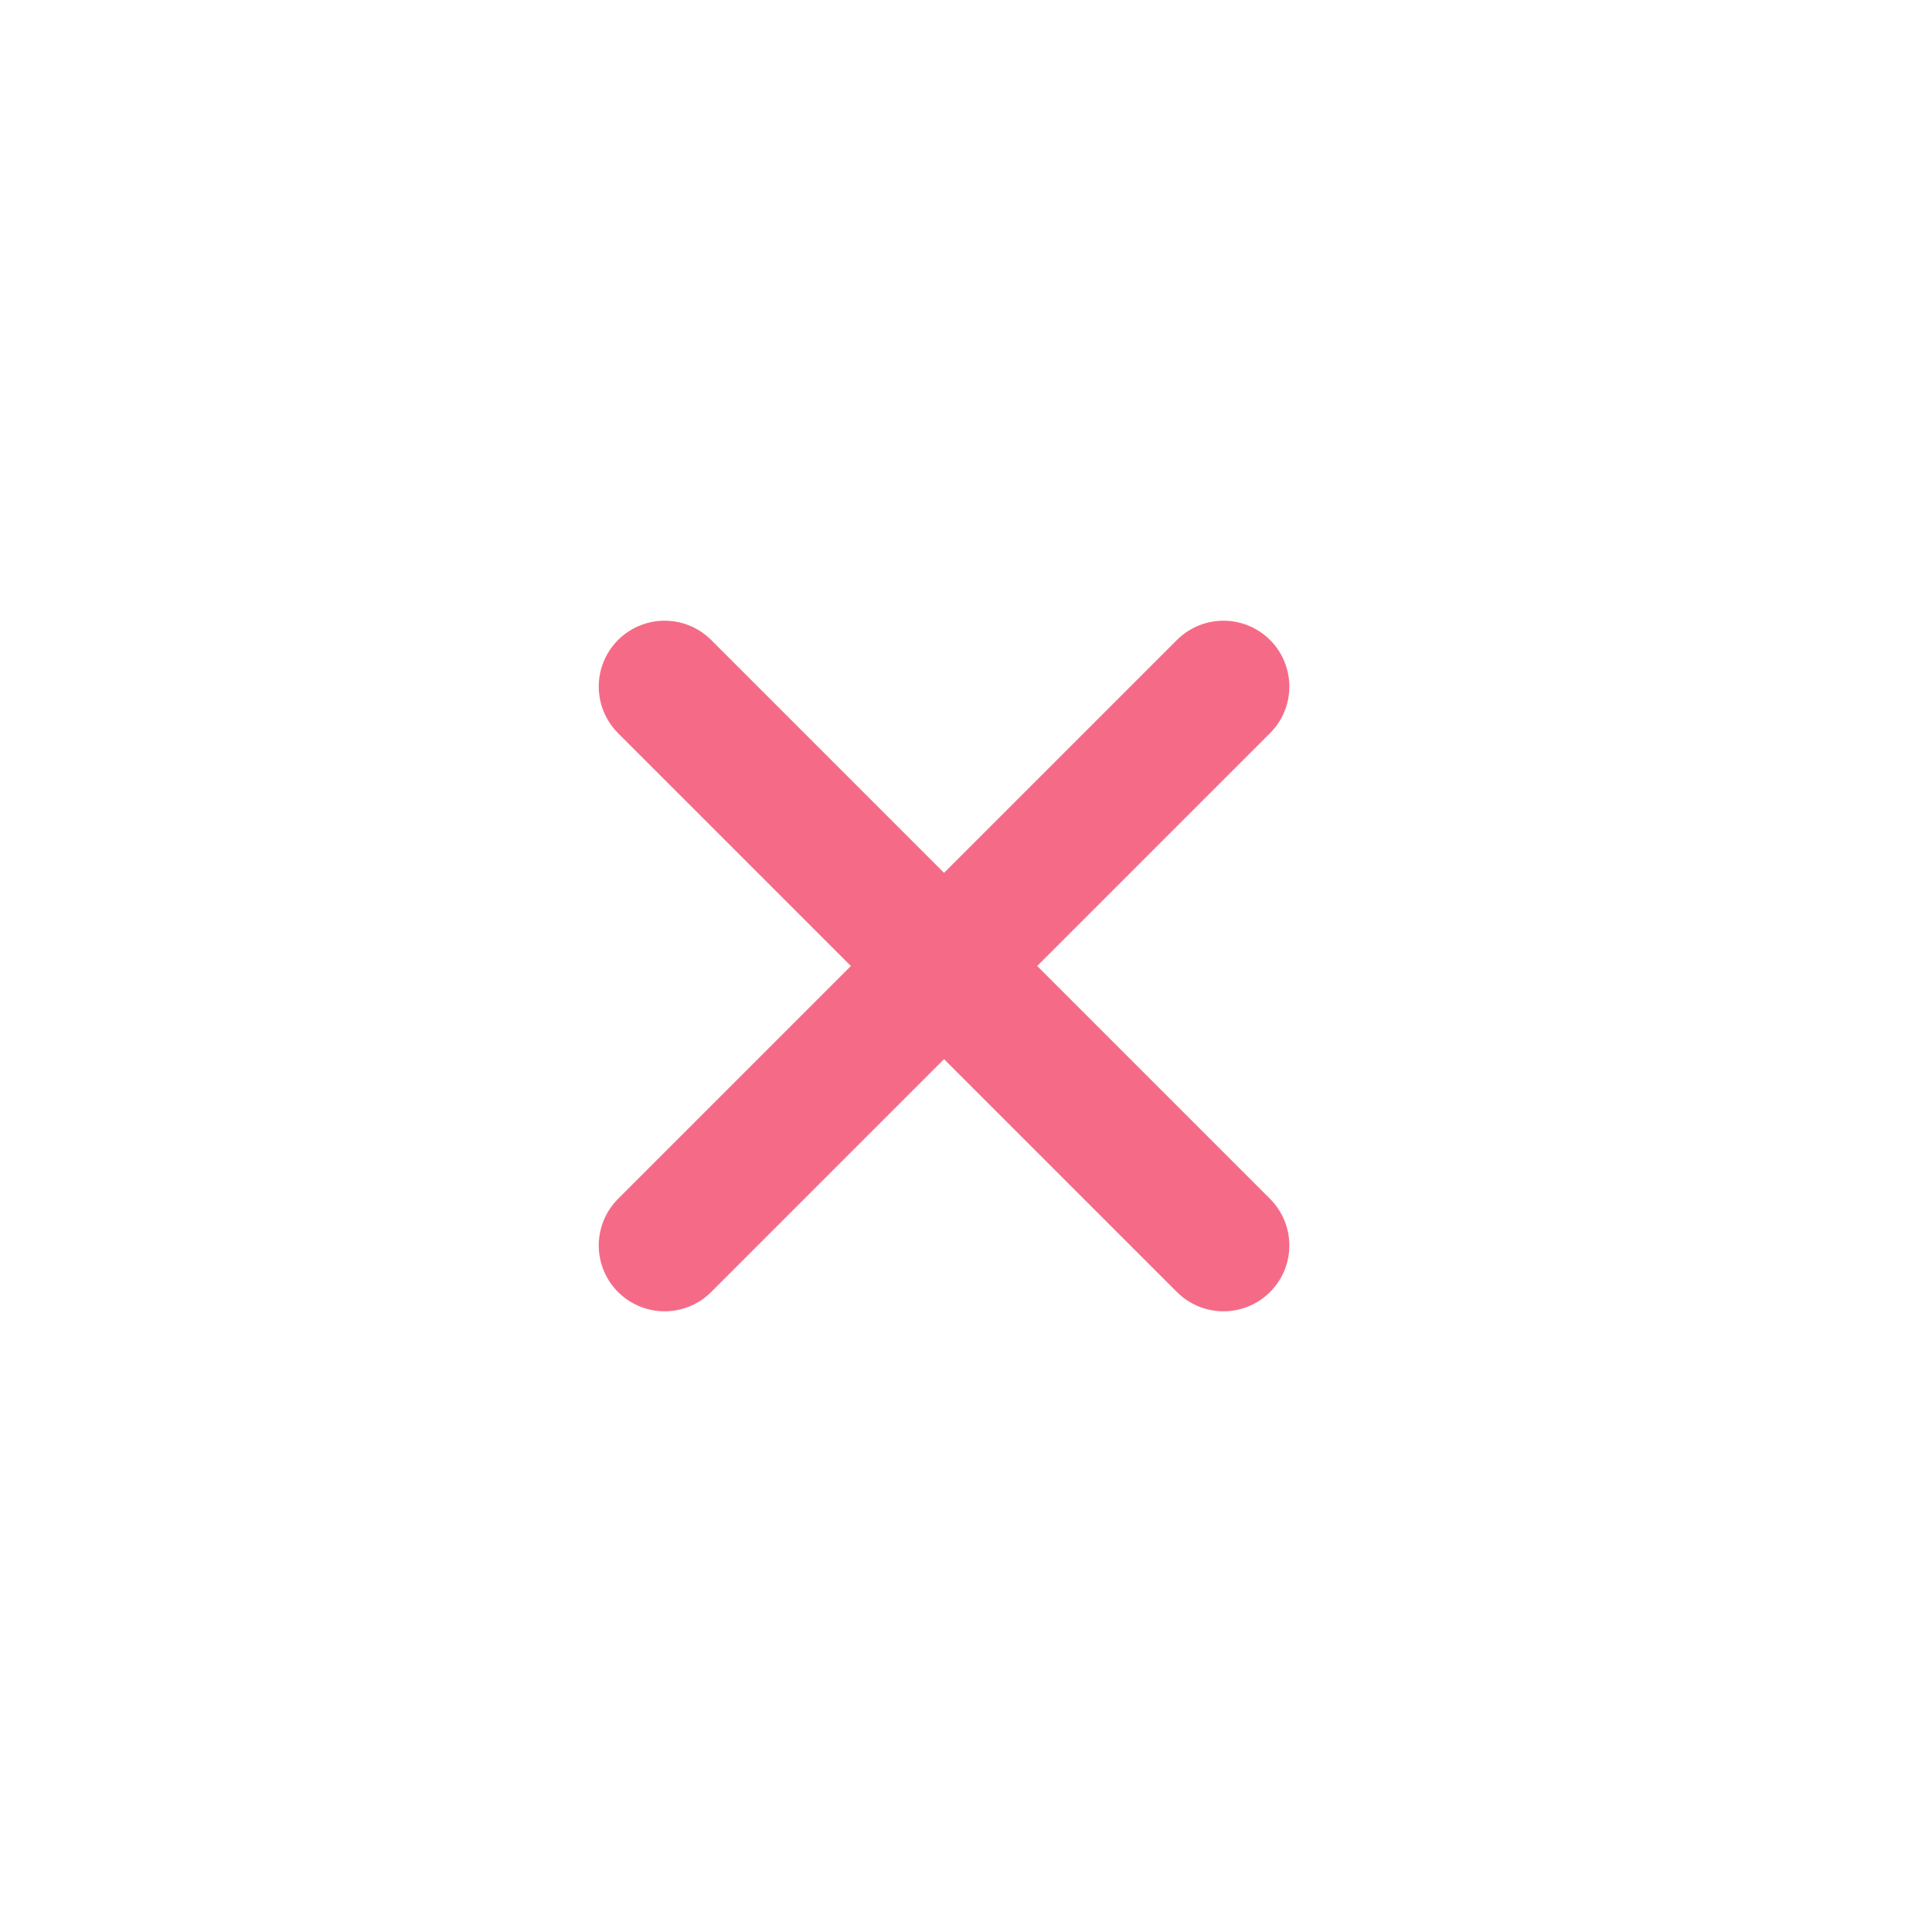 <svg preserveAspectRatio="none" width="44" height="44" viewBox="0 0 44 44" xmlns="http://www.w3.org/2000/svg">
  <title>
    btn/close
  </title>
  <g fill="none" fill-rule="evenodd" stroke-linecap="round" stroke-linejoin="round" stroke="#F56B87" stroke-width="3">
    <path d="M15.136 15.636l12.728 12.728M27.864 15.636L15.136 28.364"/>
  </g>
</svg>
